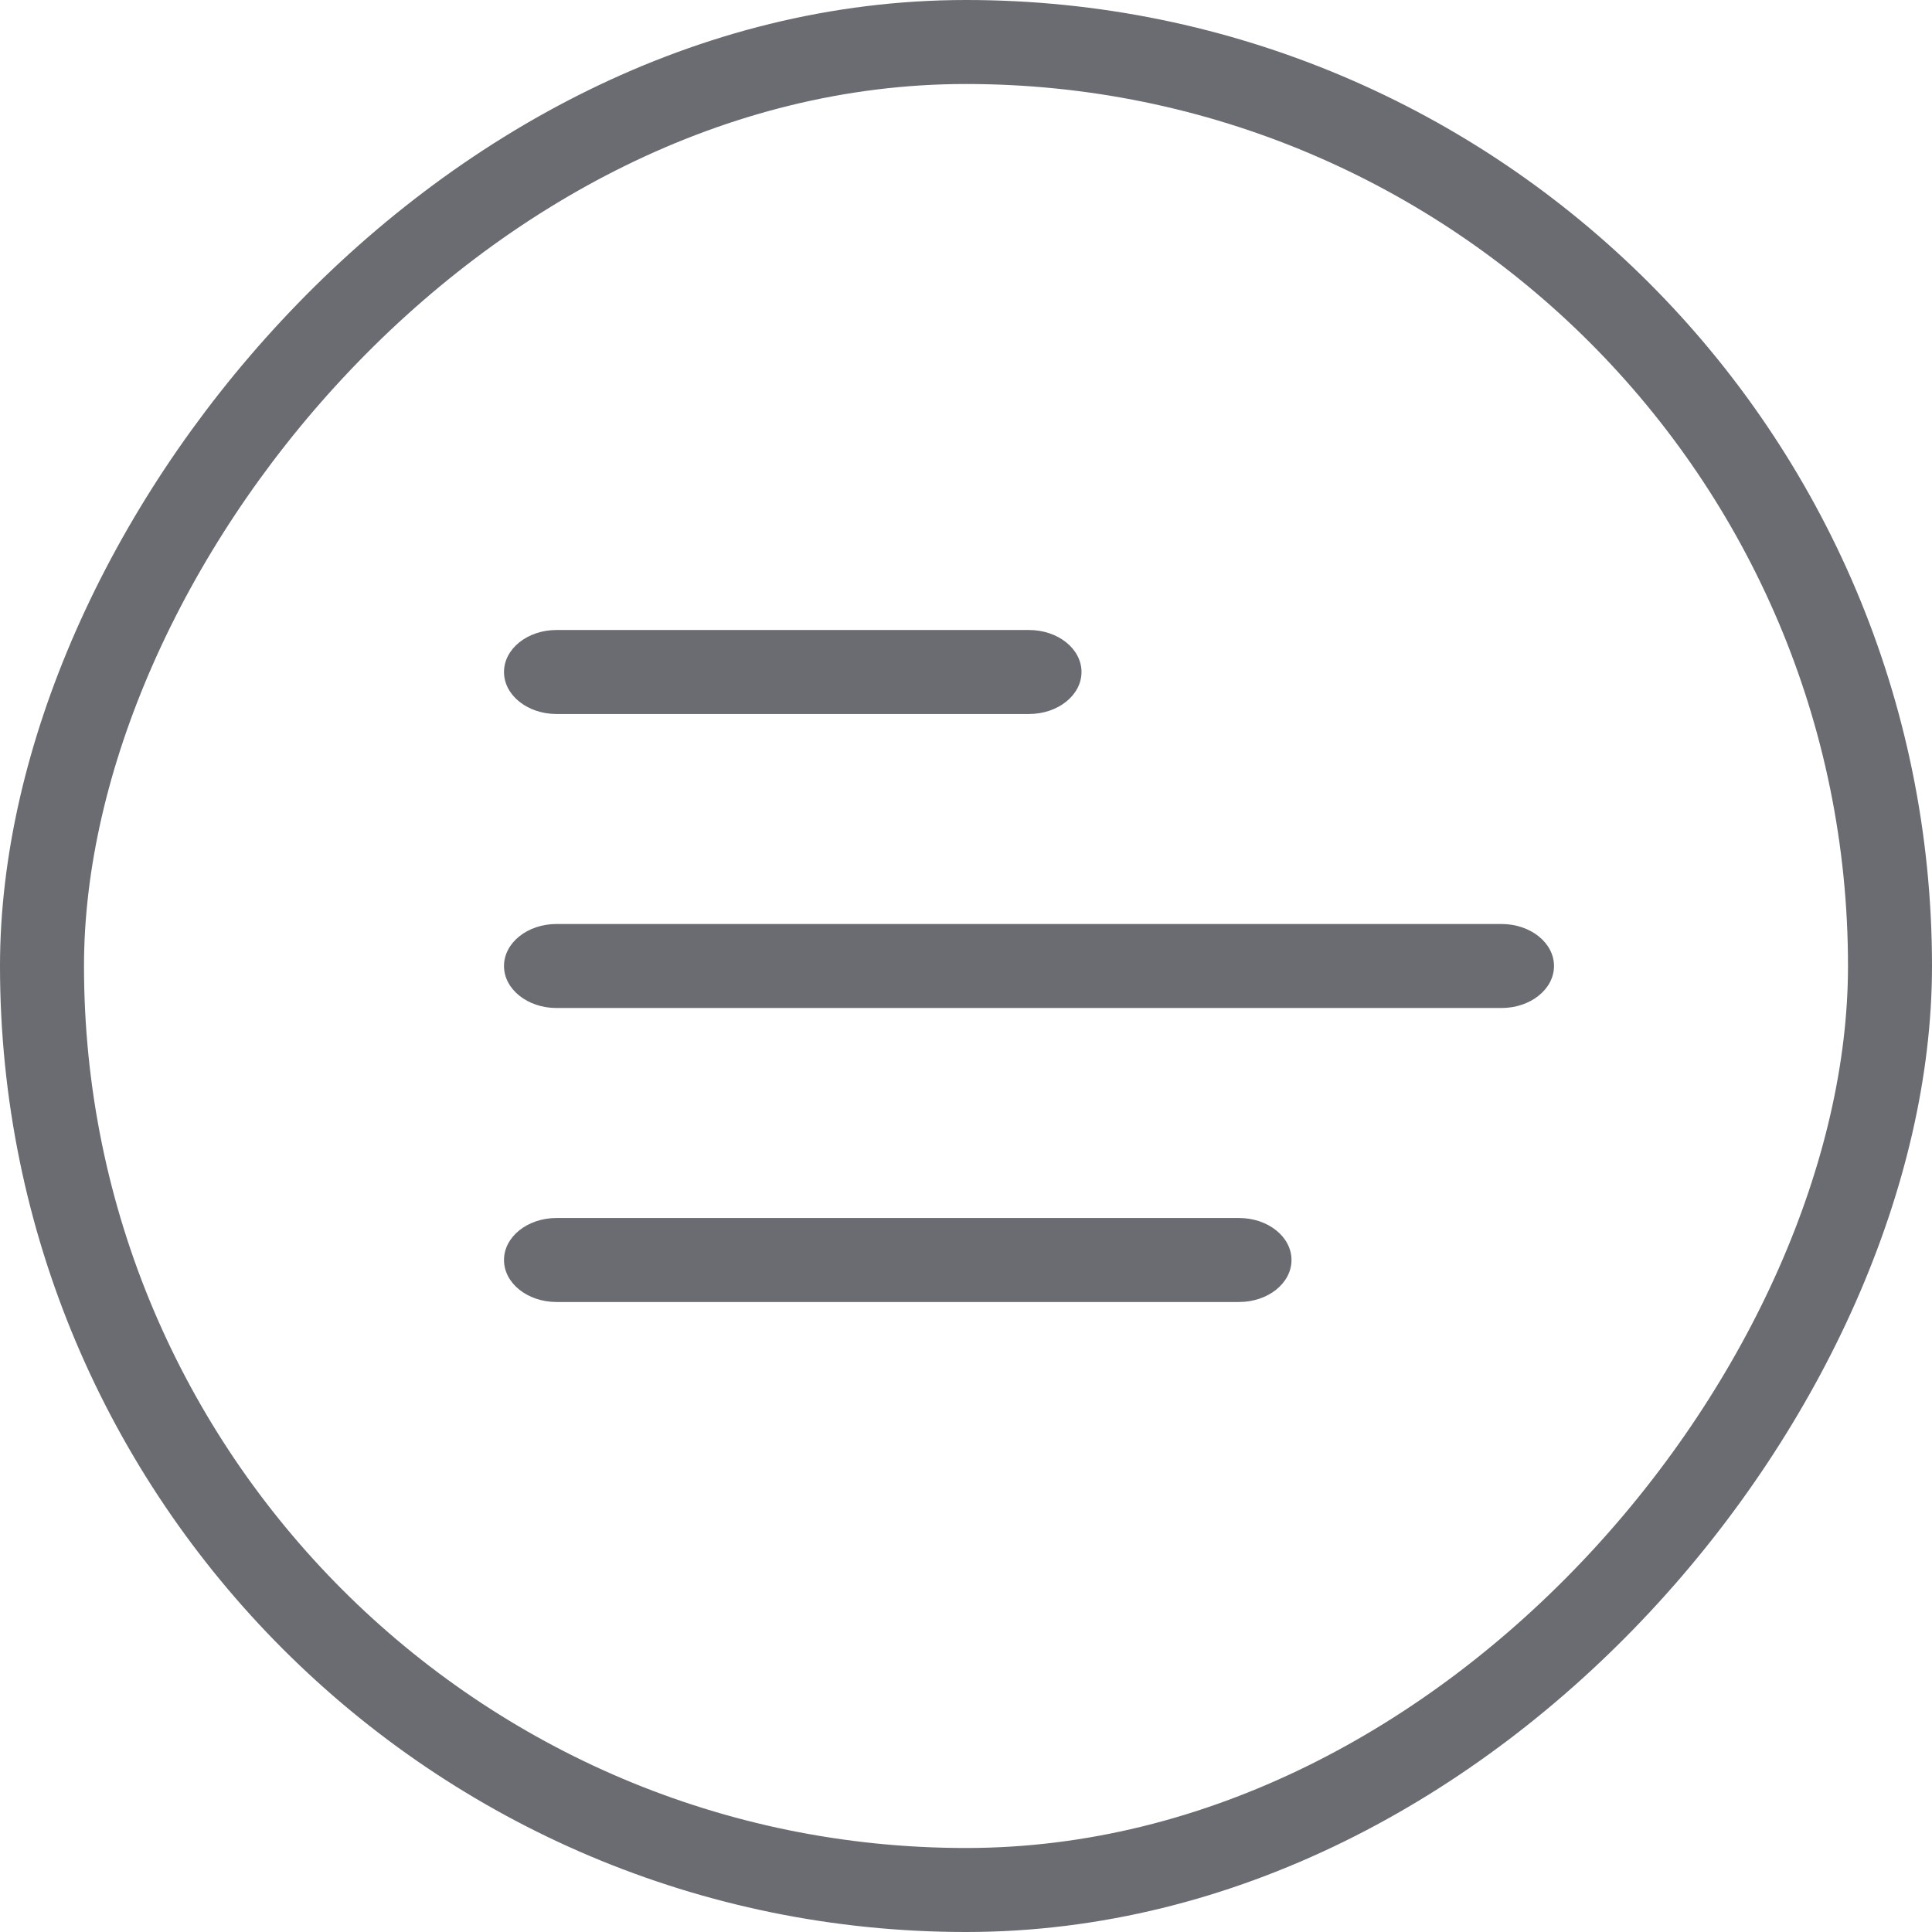 <svg width="46" height="46" viewBox="0 0 46 46" fill="none" xmlns="http://www.w3.org/2000/svg">
<rect x="-1" y="1" width="44" height="44" rx="22" transform="matrix(-1 0 0 1 44 0)" stroke="#6A6C71" stroke-width="2"/>
<path d="M12 30C12 30.553 12.56 31 13.25 31H29.5C30.19 31 30.75 30.553 30.75 30C30.75 29.447 30.19 29 29.5 29H13.25C12.56 29 12 29.447 12 30ZM35.75 24H13.25C12.56 24 12 23.553 12 23C12 22.447 12.56 22 13.25 22H35.75C36.44 22 37 22.447 37 23C37 23.553 36.44 24 35.75 24ZM24.5 17H13.25C12.56 17 12 16.553 12 16C12 15.447 12.56 15 13.25 15H24.5C25.19 15 25.75 15.447 25.75 16C25.75 16.553 25.19 17 24.5 17Z" fill="#6A6C71"/>
</svg>
